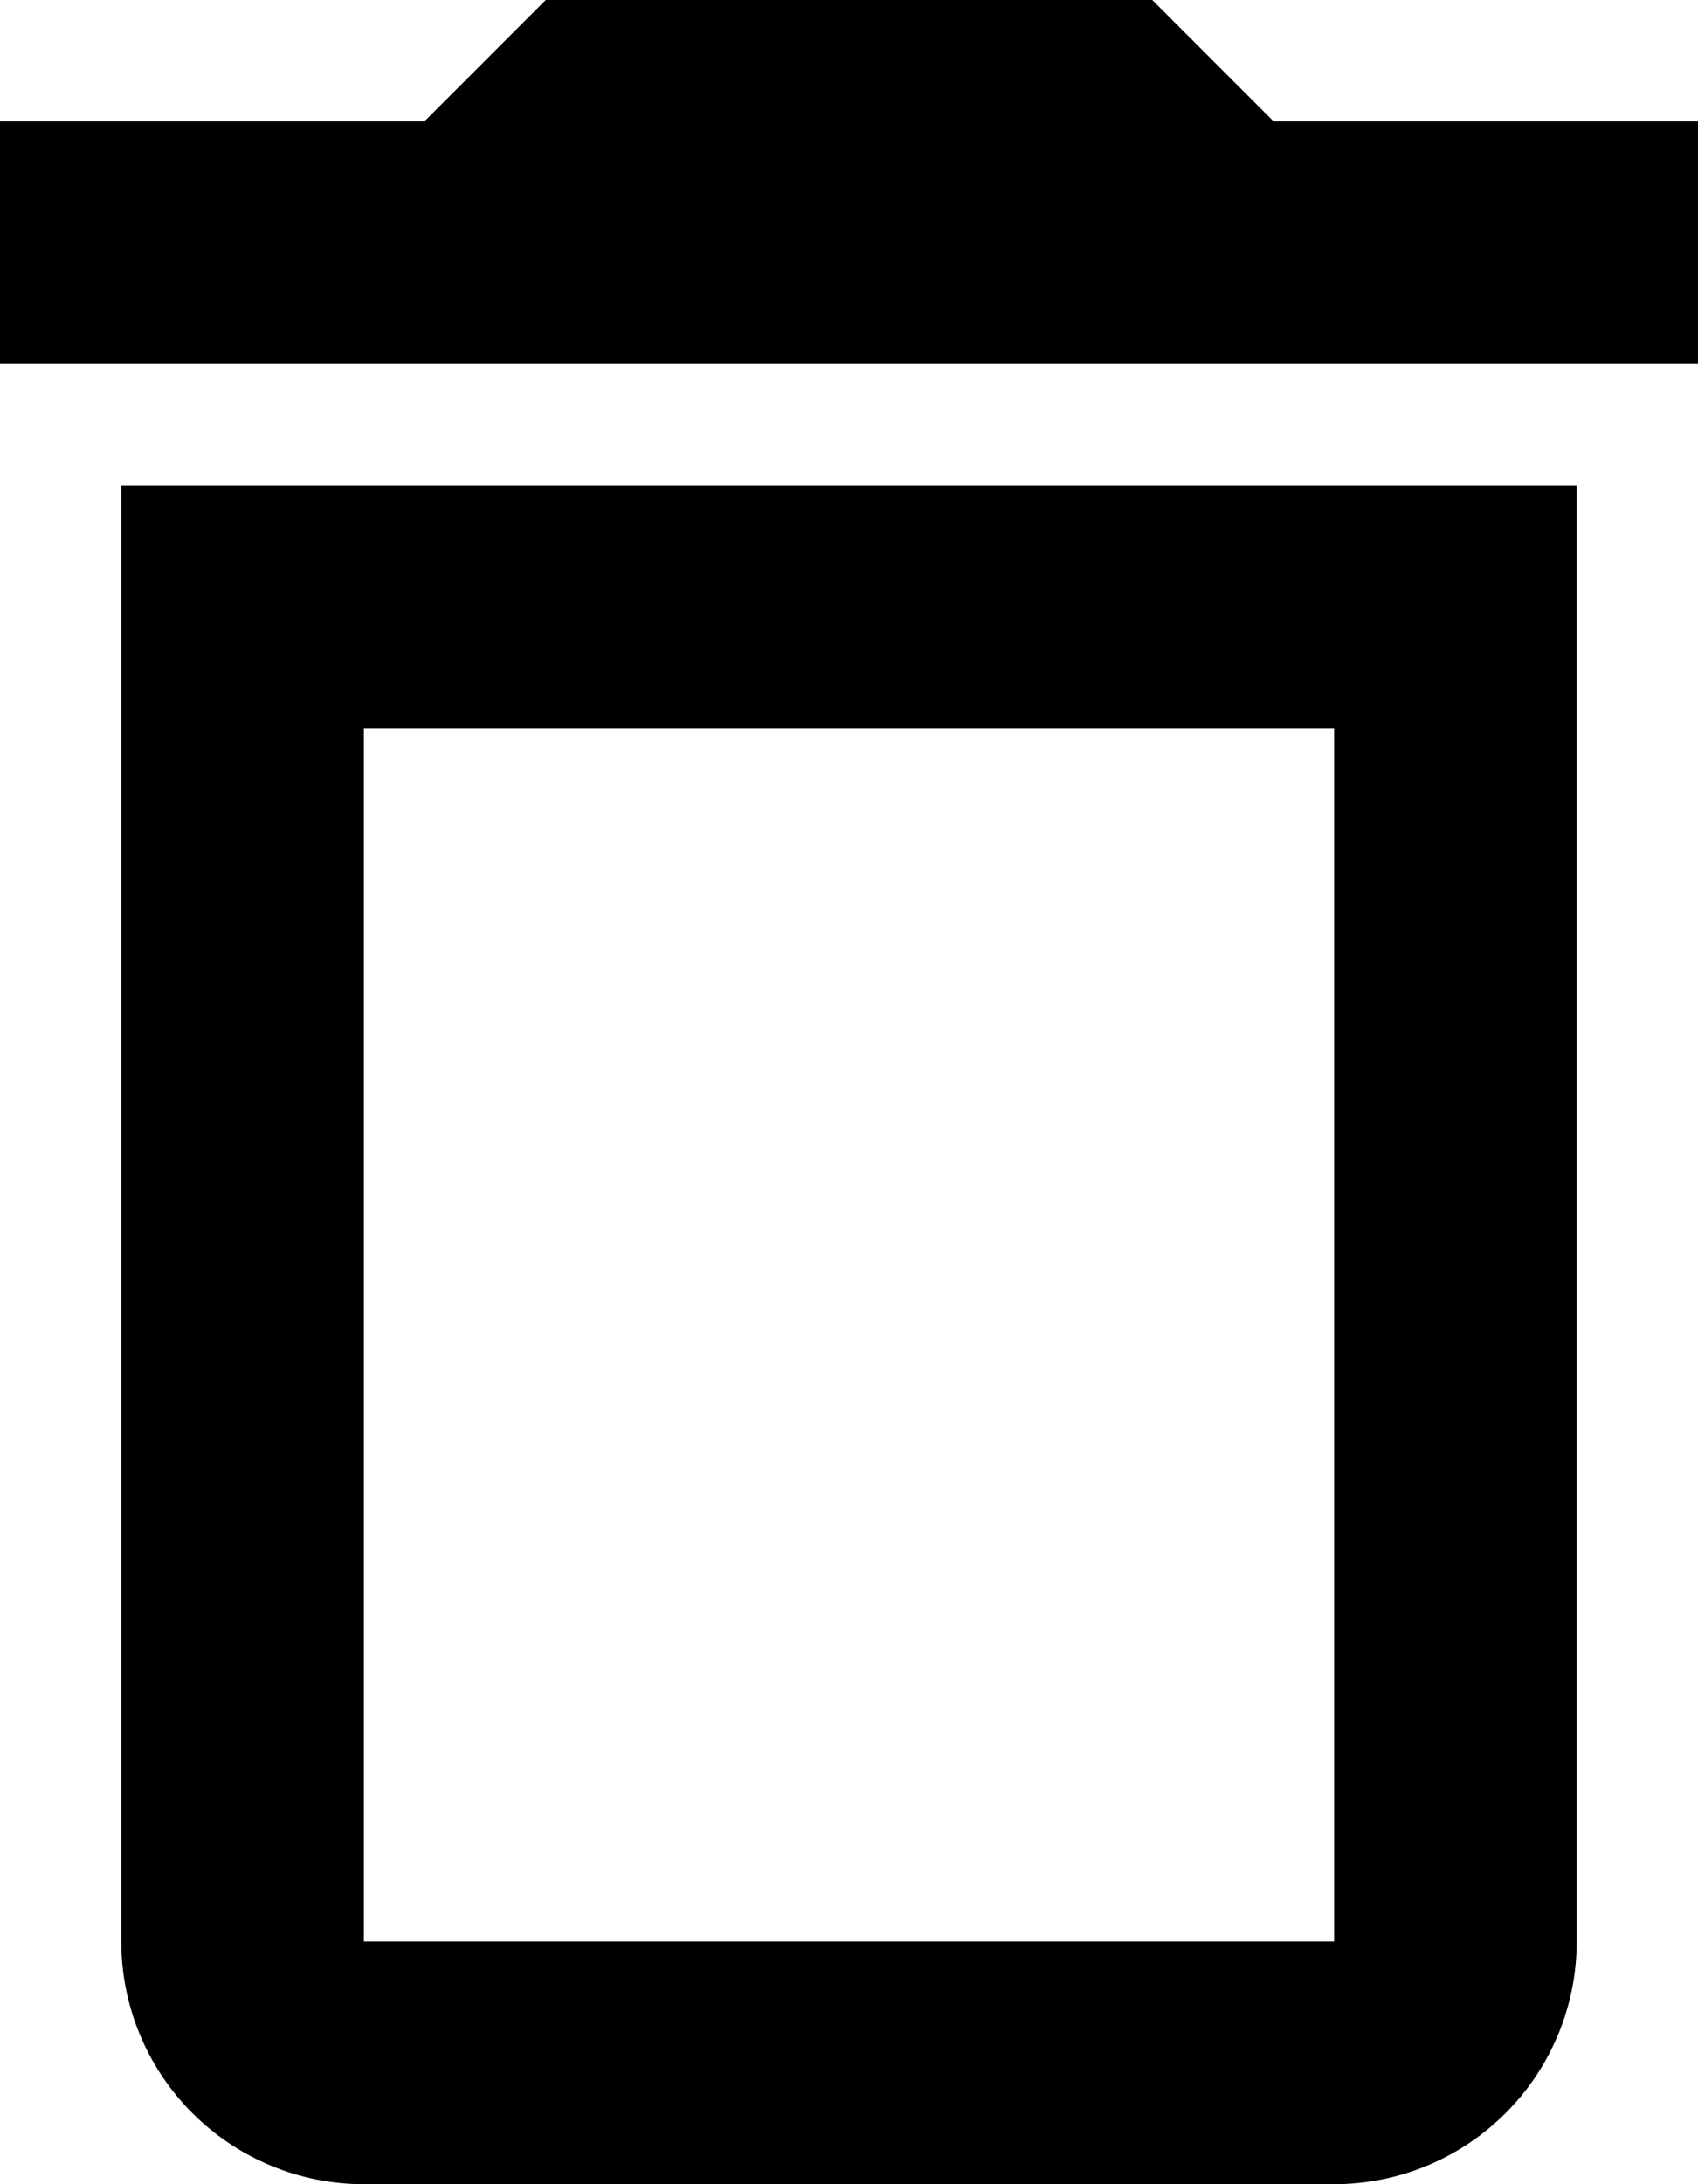 <svg width="14" height="18" viewBox="0 0 14 18" fill="none" xmlns="http://www.w3.org/2000/svg">
<path d="M1 16C1 16.53 1.211 17.039 1.586 17.414C1.961 17.789 2.47 18 3 18H11C11.53 18 12.039 17.789 12.414 17.414C12.789 17.039 13 16.53 13 16V4H1L1 16ZM3 6H11V16H3L3 6ZM10.5 1L9.5 0L4.5 0L3.5 1H0L0 3L14 3V1L10.5 1Z" fill="black"/>
</svg>
